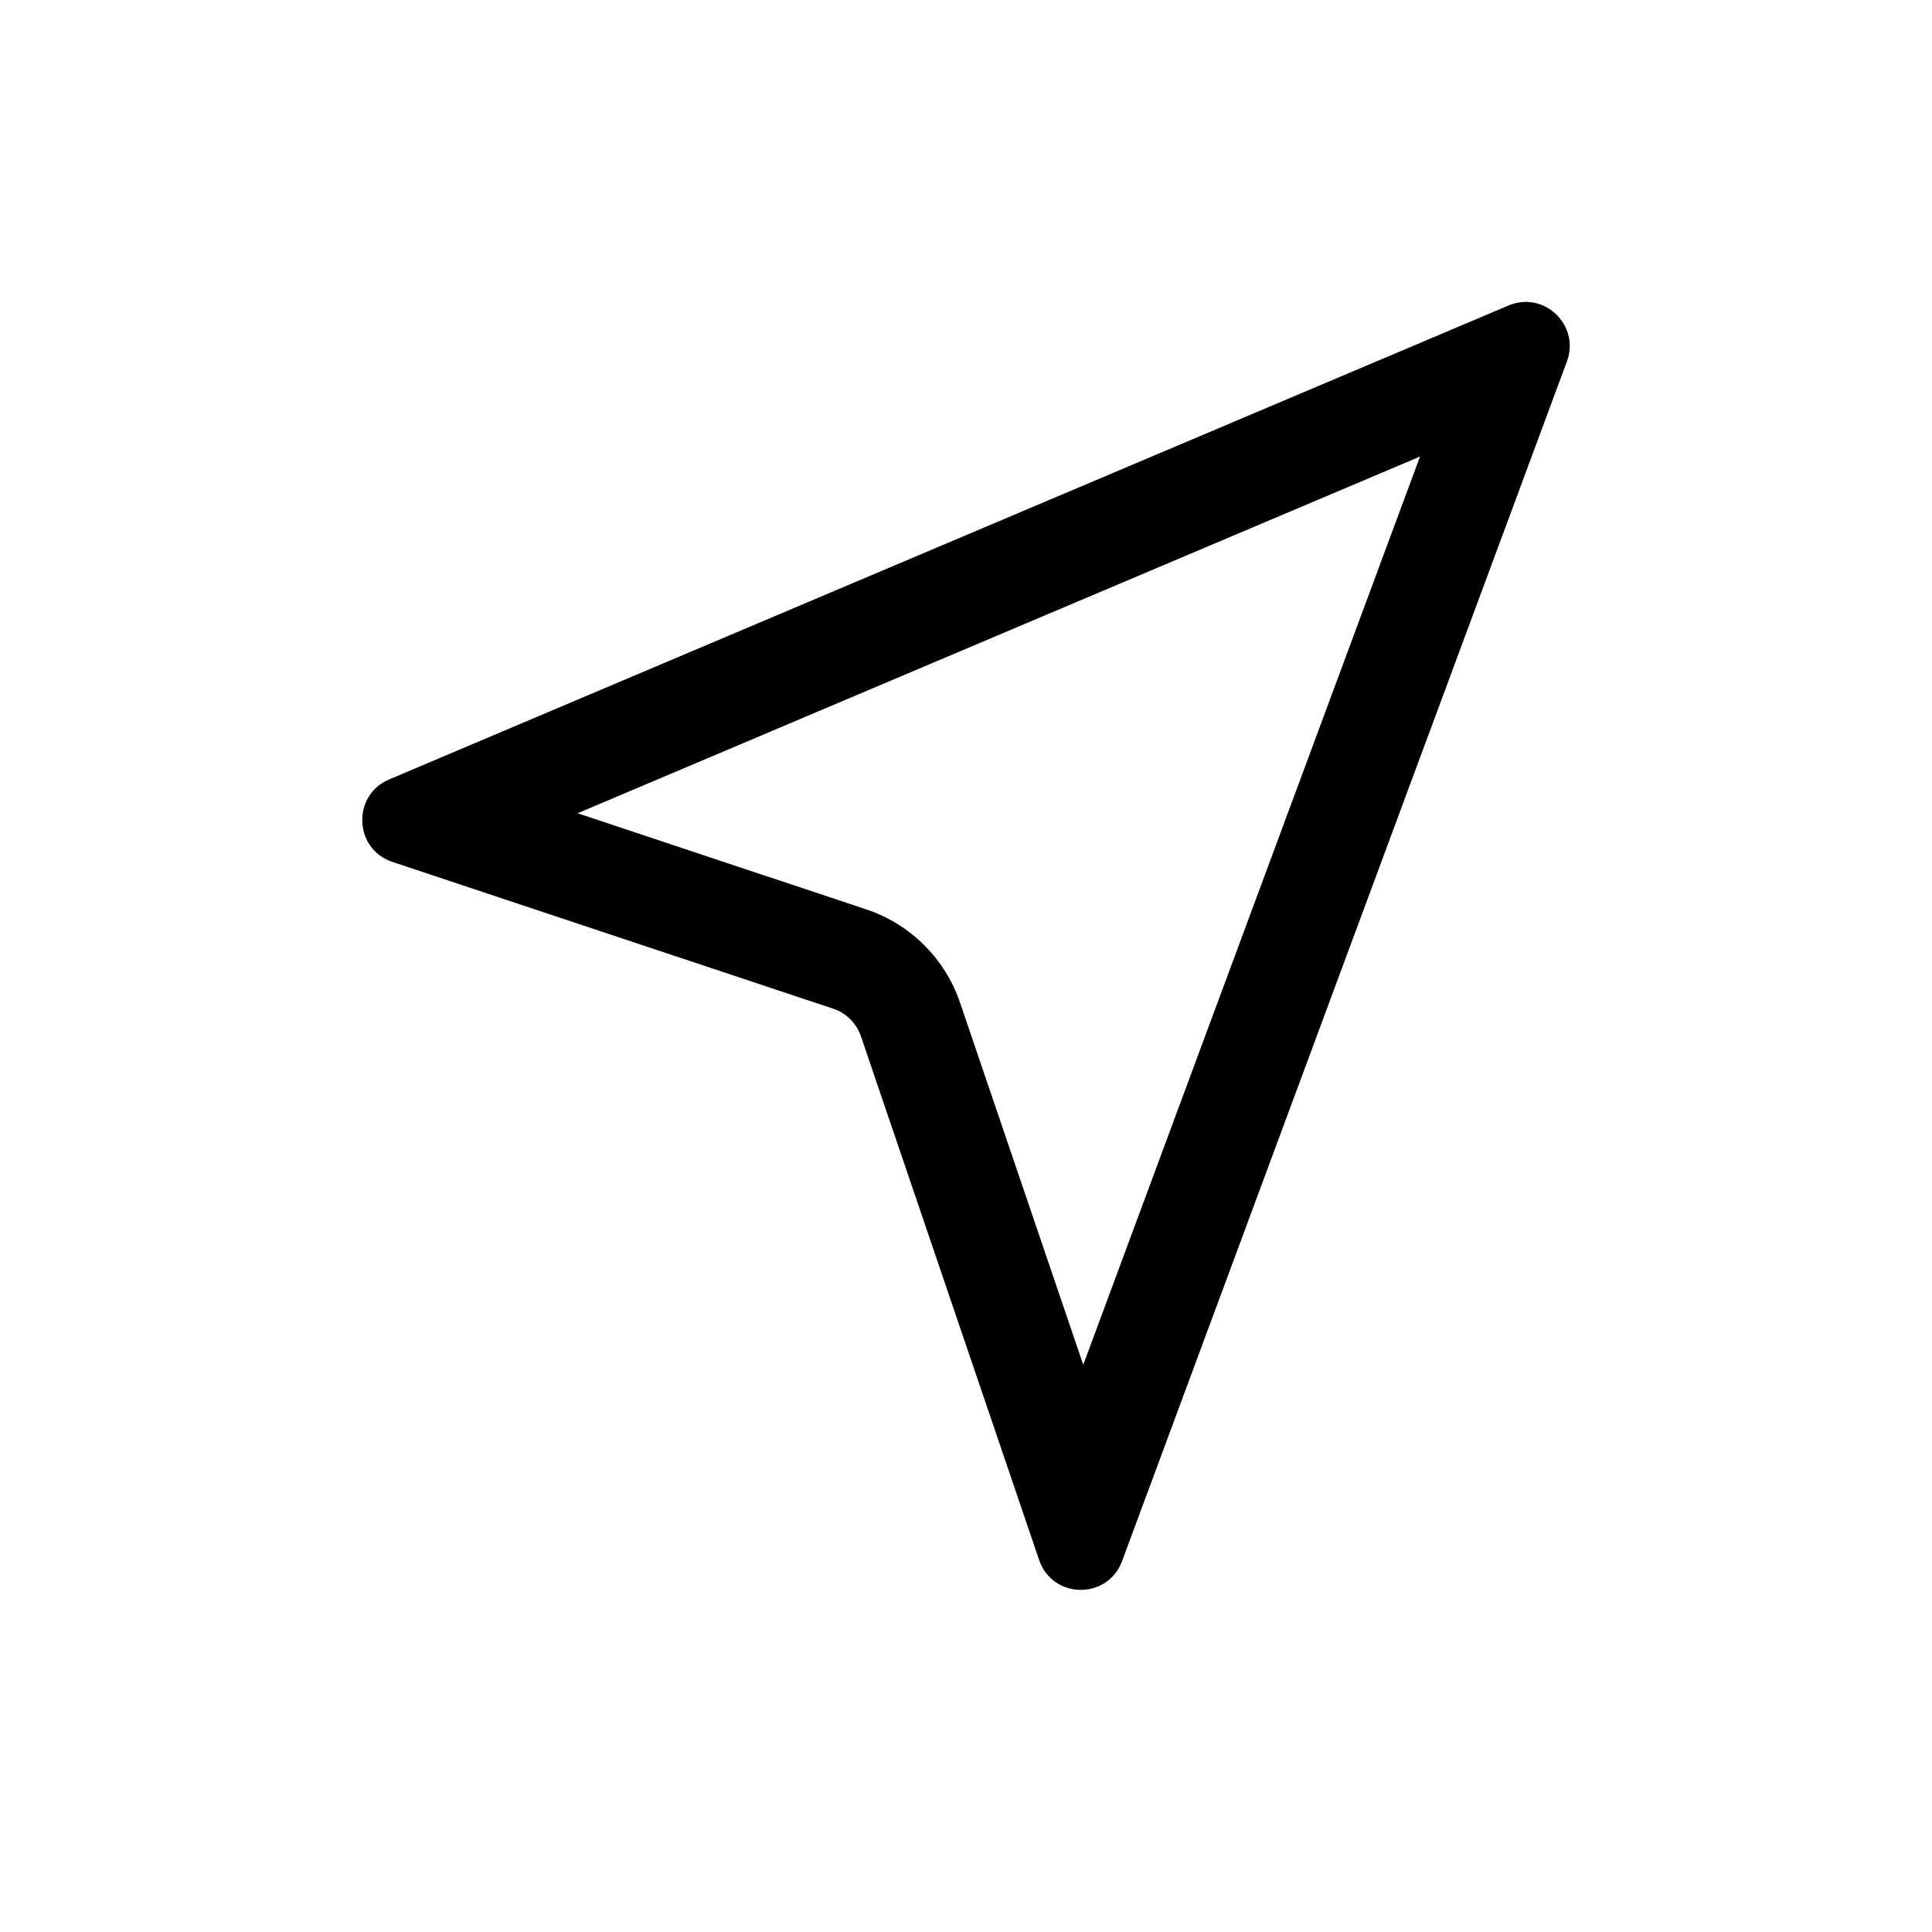 <svg width="32" height="32" viewBox="0 0 32 32" fill="none" xmlns="http://www.w3.org/2000/svg">
<path fill-rule="evenodd" clip-rule="evenodd" d="M25.953 5.987C26.175 5.387 25.574 4.81 24.985 5.06L6.445 12.91C5.826 13.172 5.861 14.063 6.499 14.276L13.8 16.707C14.016 16.779 14.186 16.948 14.26 17.165L17.211 25.838C17.433 26.489 18.346 26.501 18.585 25.857L25.953 5.987ZM23.52 7.562L9.567 13.47L14.347 15.062C15.079 15.306 15.653 15.878 15.901 16.606L17.942 22.605L23.52 7.562Z" fill="black"/>
</svg>
